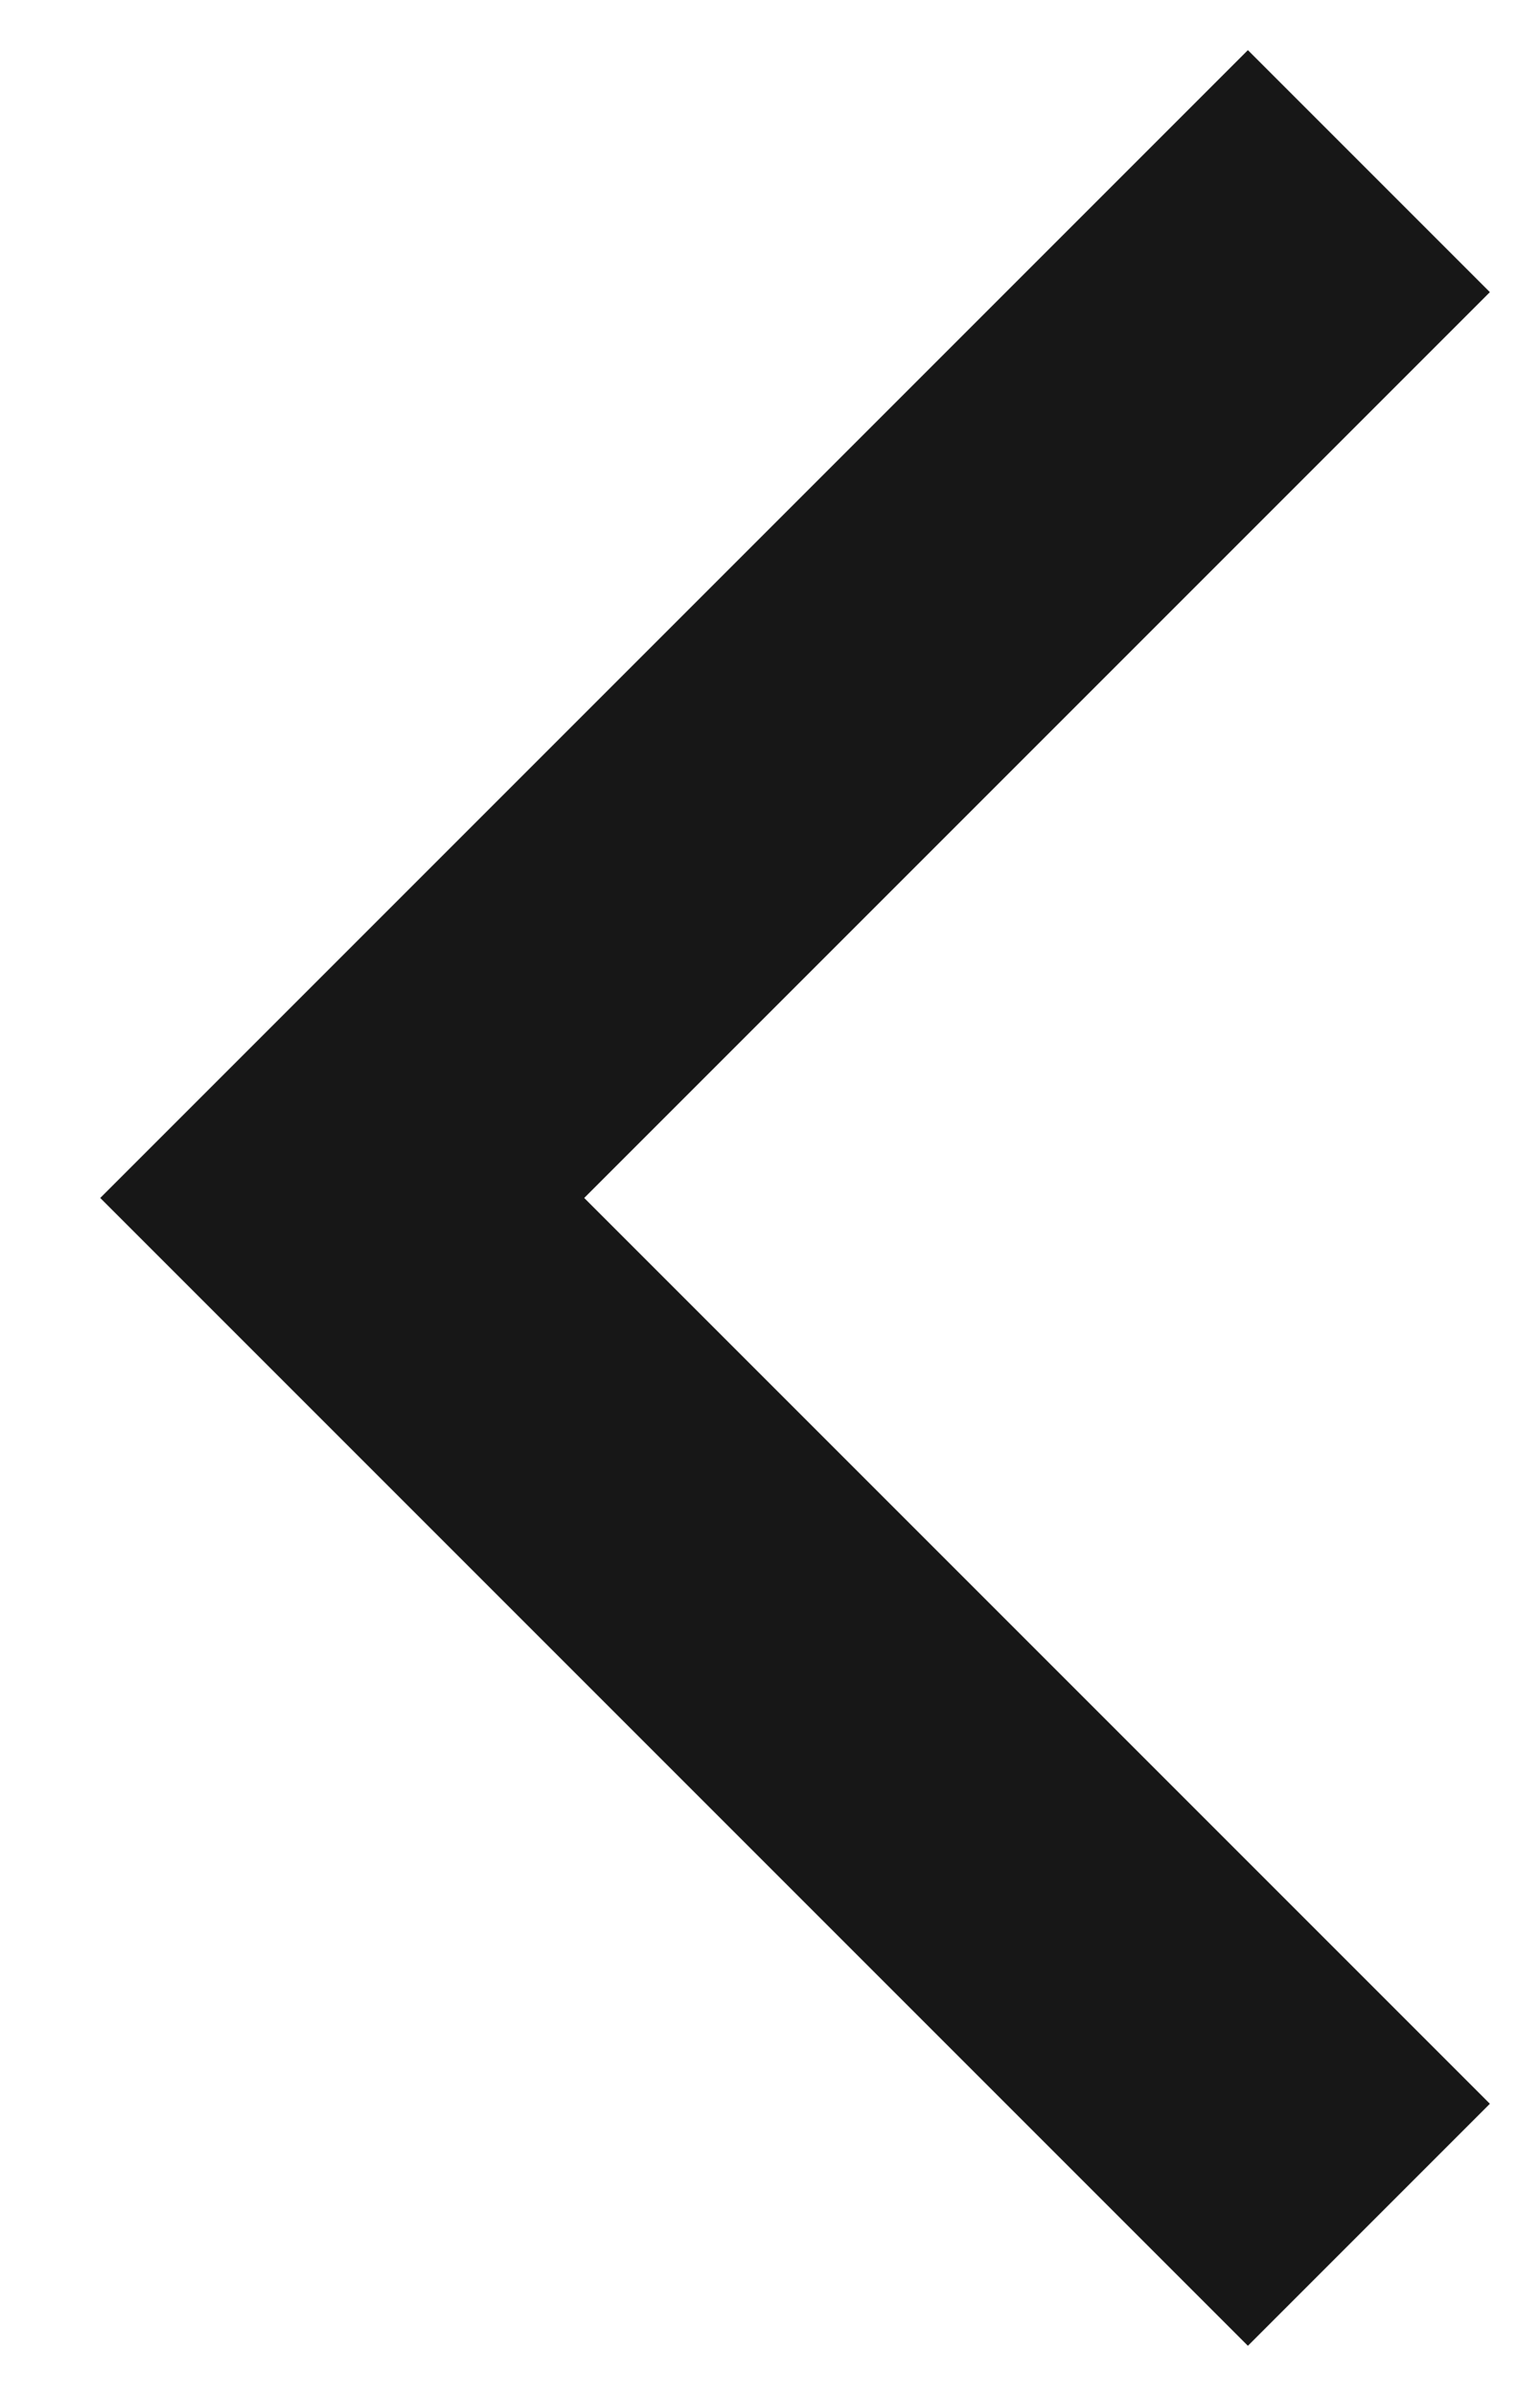 <svg width="9" height="14" viewBox="0 0 9 14" fill="none" xmlns="http://www.w3.org/2000/svg">
<g id="Vector 97">
<path id="Vector 96" d="M8 13L2 7L8 1" stroke="#171717" stroke-width="2"/>
</g>
</svg>
